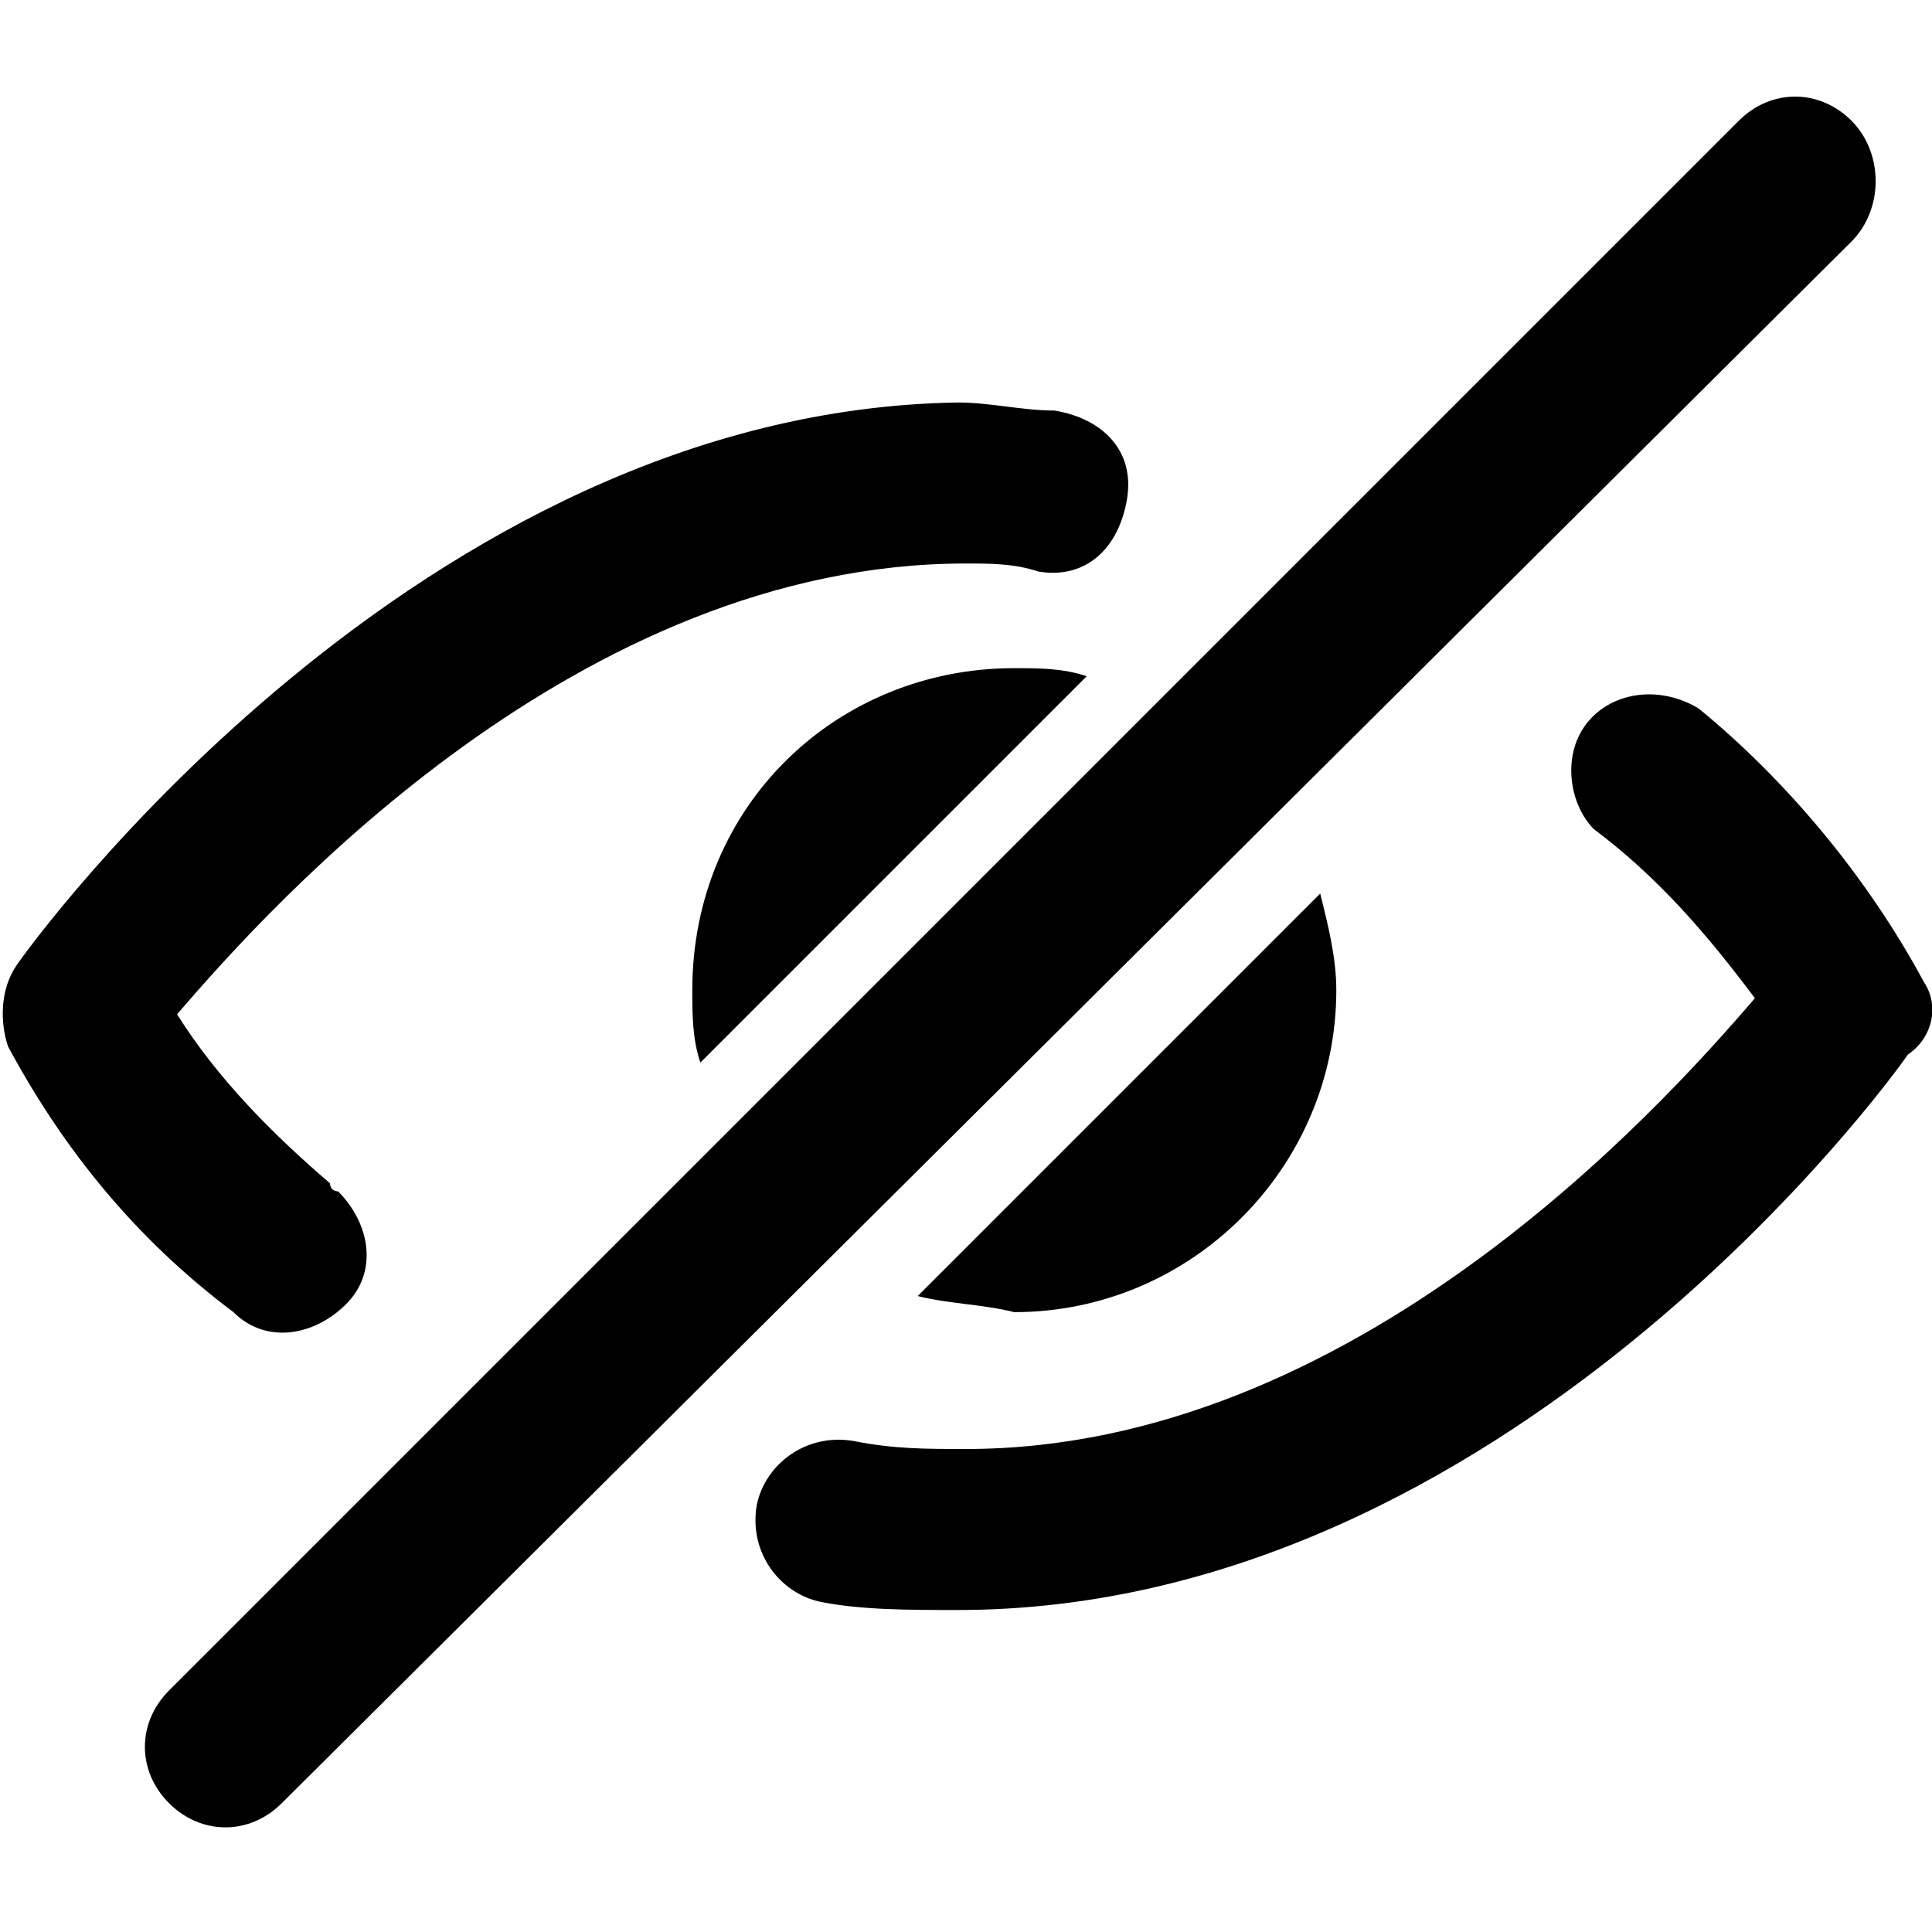 <?xml version="1.0" encoding="utf-8"?>
<!-- Generator: Adobe Illustrator 19.2.1, SVG Export Plug-In . SVG Version: 6.00 Build 0)  -->
<svg version="1.1" id="Layer_1" xmlns="http://www.w3.org/2000/svg" xmlns:xlink="http://www.w3.org/1999/xlink" x="0px" y="0px"
	 viewBox="0 0 24 24" style="enable-background:new 0 0 24 24;" xml:space="preserve">
<title>visibilityoff</title>
<g id="Layer_2">
	<g id="Filled_Icons">
		<path d="M23.9,12.2c-0.7-1.3-1.7-2.5-2.8-3.4C20.6,8.5,20,8.6,19.7,9c-0.3,0.4-0.2,1,0.1,1.3c0.8,0.6,1.4,1.3,2,2.1
			c-1.2,1.4-5,5.6-9.8,5.6c-0.5,0-0.9,0-1.4-0.1c-0.6-0.1-1.1,0.3-1.2,0.8c-0.1,0.6,0.3,1.1,0.8,1.2c0.5,0.1,1.1,0.1,1.7,0.1
			c6.8,0,11.6-6.6,11.8-6.9C24,12.9,24.1,12.5,23.9,12.2z"/>
		<path d="M2.9,16.3c0.4,0.4,1,0.3,1.4-0.1c0.4-0.4,0.3-1-0.1-1.4c0,0-0.1,0-0.1-0.1c-0.7-0.6-1.4-1.3-1.9-2.1
			c1.2-1.4,5-5.6,9.8-5.6c0.3,0,0.6,0,0.9,0.1c0.6,0.1,1-0.3,1.1-0.9c0.1-0.6-0.3-1-0.9-1.1l0,0c-0.4,0-0.8-0.1-1.2-0.1
			C5.2,5.1,0.4,11.7,0.2,12c-0.2,0.3-0.2,0.7-0.1,1C0.8,14.3,1.7,15.4,2.9,16.3z"/>
		<path d="M12.6,16.3c2.2,0,4-1.8,4-4c0-0.4-0.1-0.8-0.2-1.2l-5,5C11.8,16.2,12.2,16.2,12.6,16.3z"/>
		<path d="M8.6,12.3c0,0.3,0,0.6,0.1,0.9l4.8-4.8c-0.3-0.1-0.6-0.1-0.9-0.1C10.4,8.3,8.6,10,8.6,12.3L8.6,12.3z"/>
		<path d="M23,1.5c-0.4-0.4-1-0.4-1.4,0l0,0L2.1,21c-0.4,0.4-0.4,1,0,1.4l0,0c0.4,0.4,1,0.4,1.4,0l0,0L23,3
			C23.4,2.6,23.4,1.9,23,1.5z"/>
	</g>
</g>
</svg>

